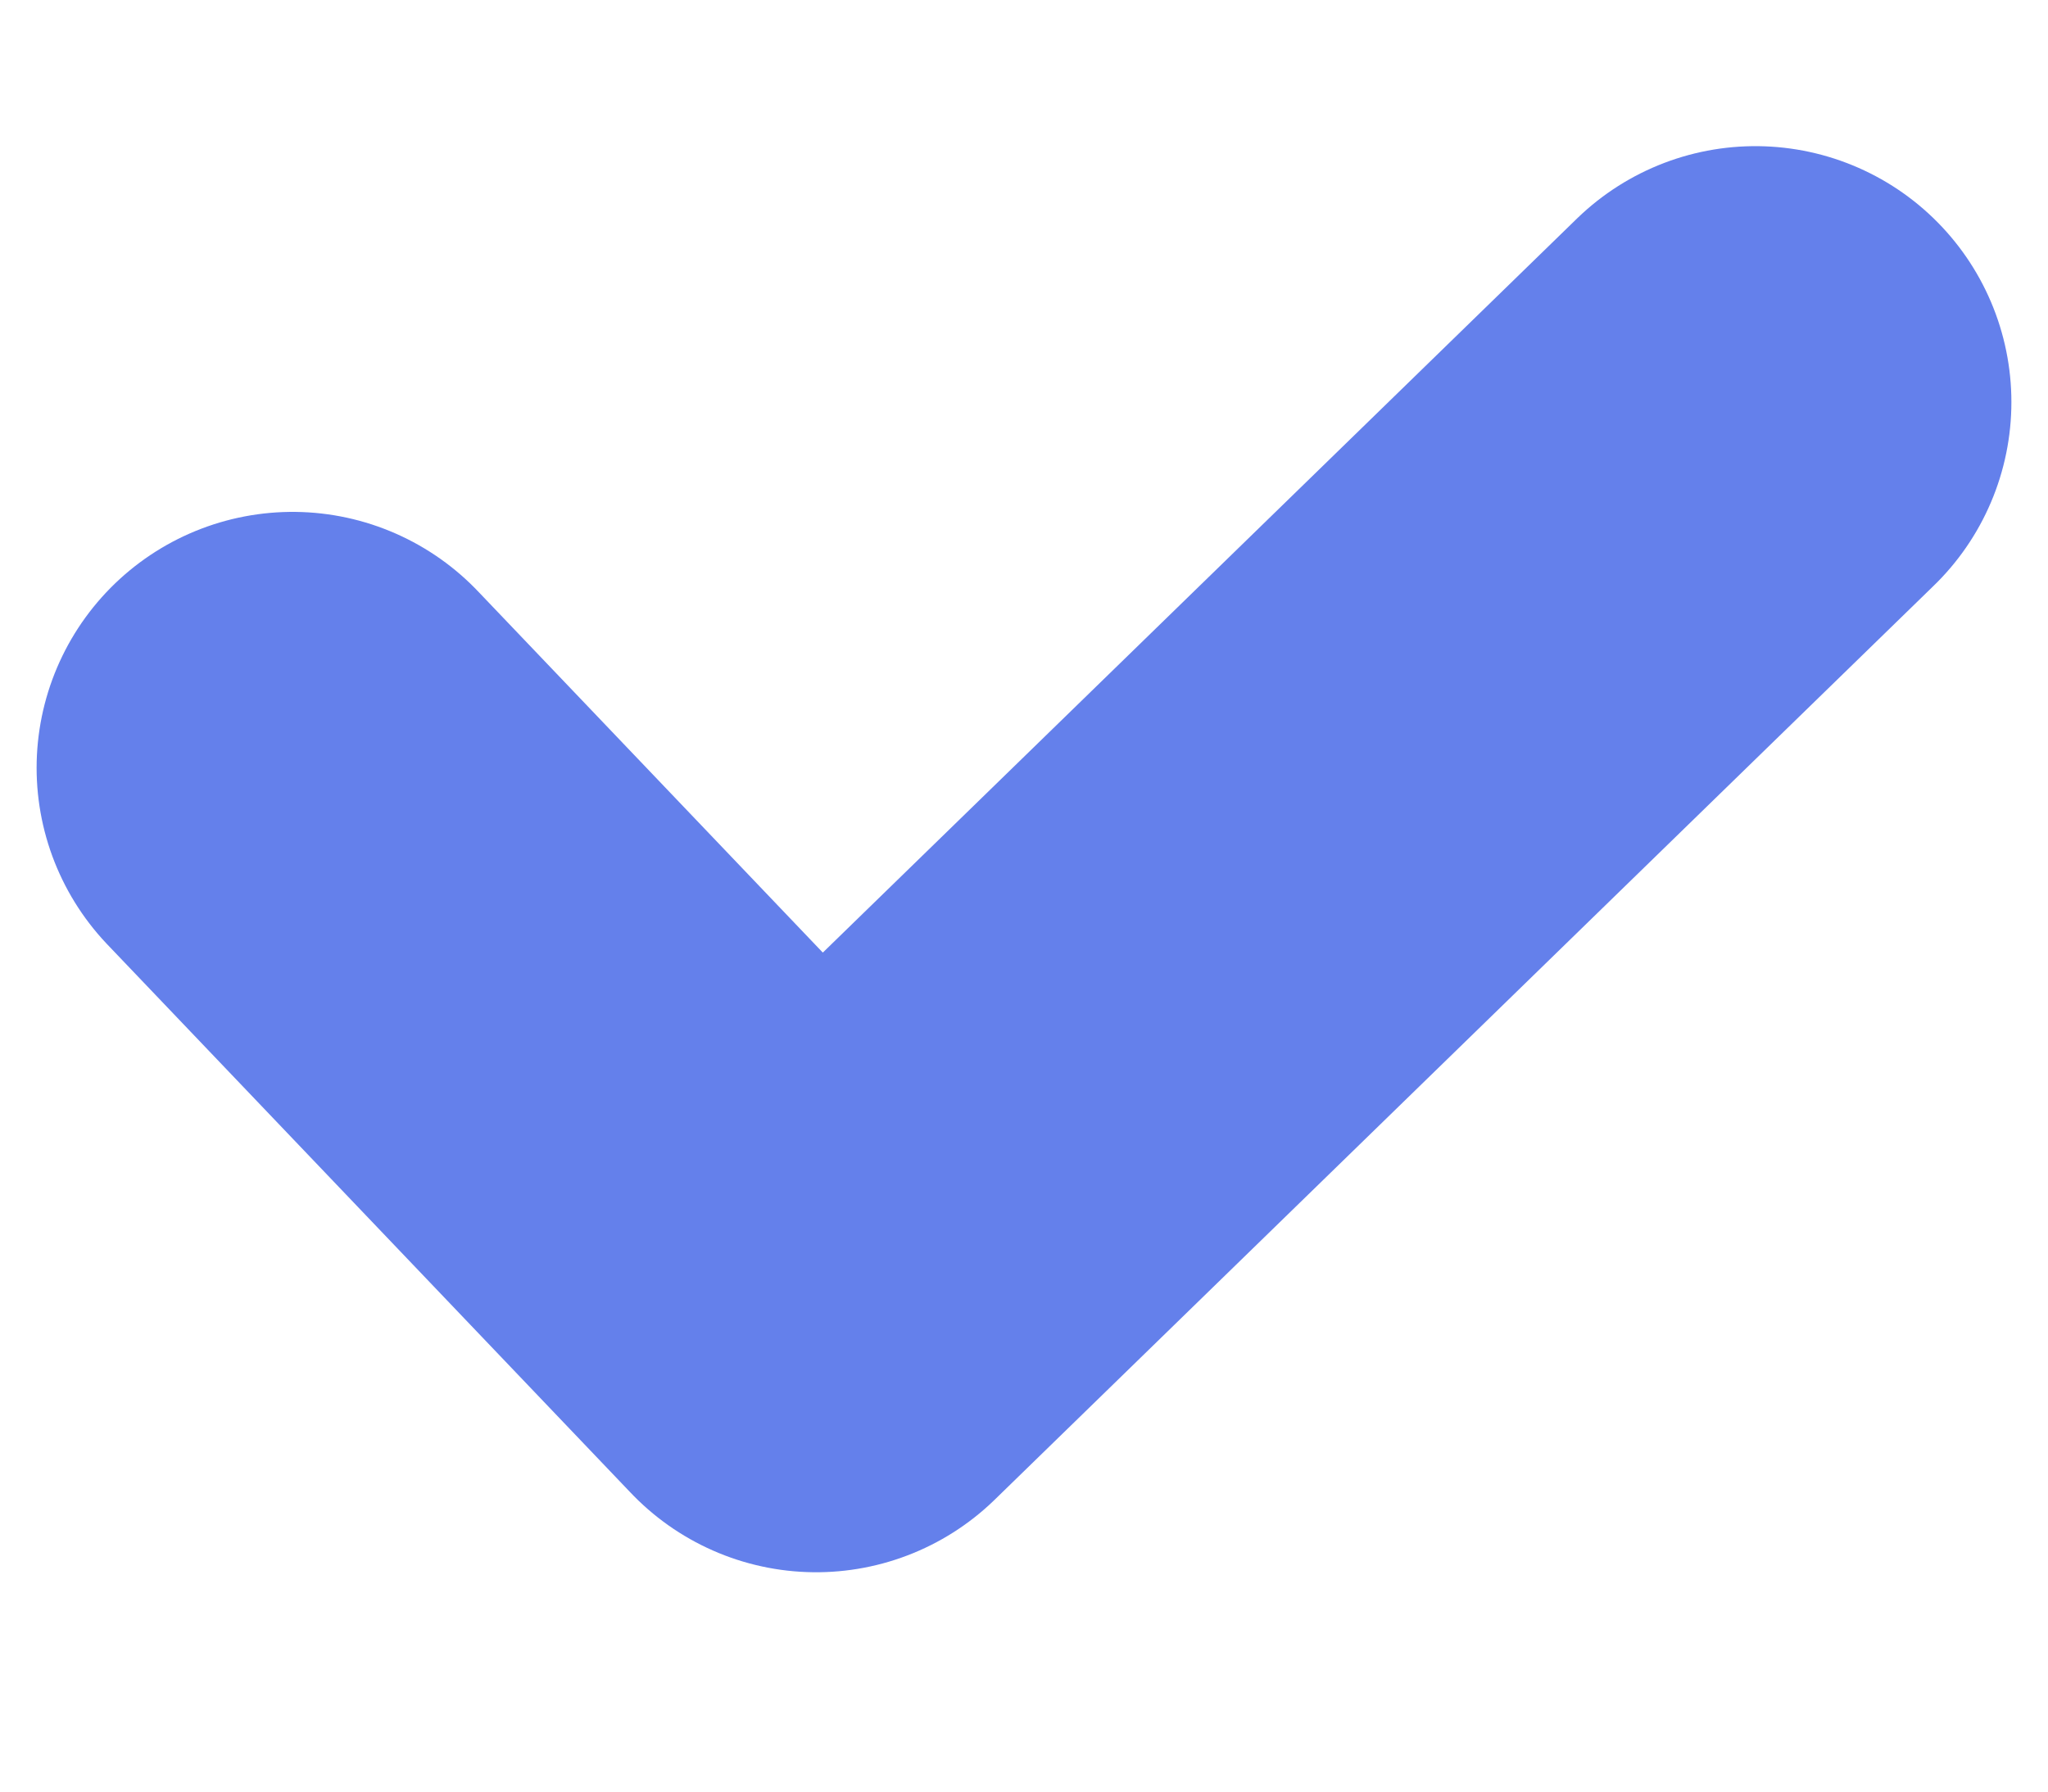 
<svg width="8" height="7" viewBox="0 0 8 7" fill="none" xmlns="http://www.w3.org/2000/svg">
<path d="M1.143 3L3.188 5.143L6.857 1.571" stroke="#6480EB" stroke-width="2" stroke-linecap="round" stroke-linejoin="round"/>
</svg>
